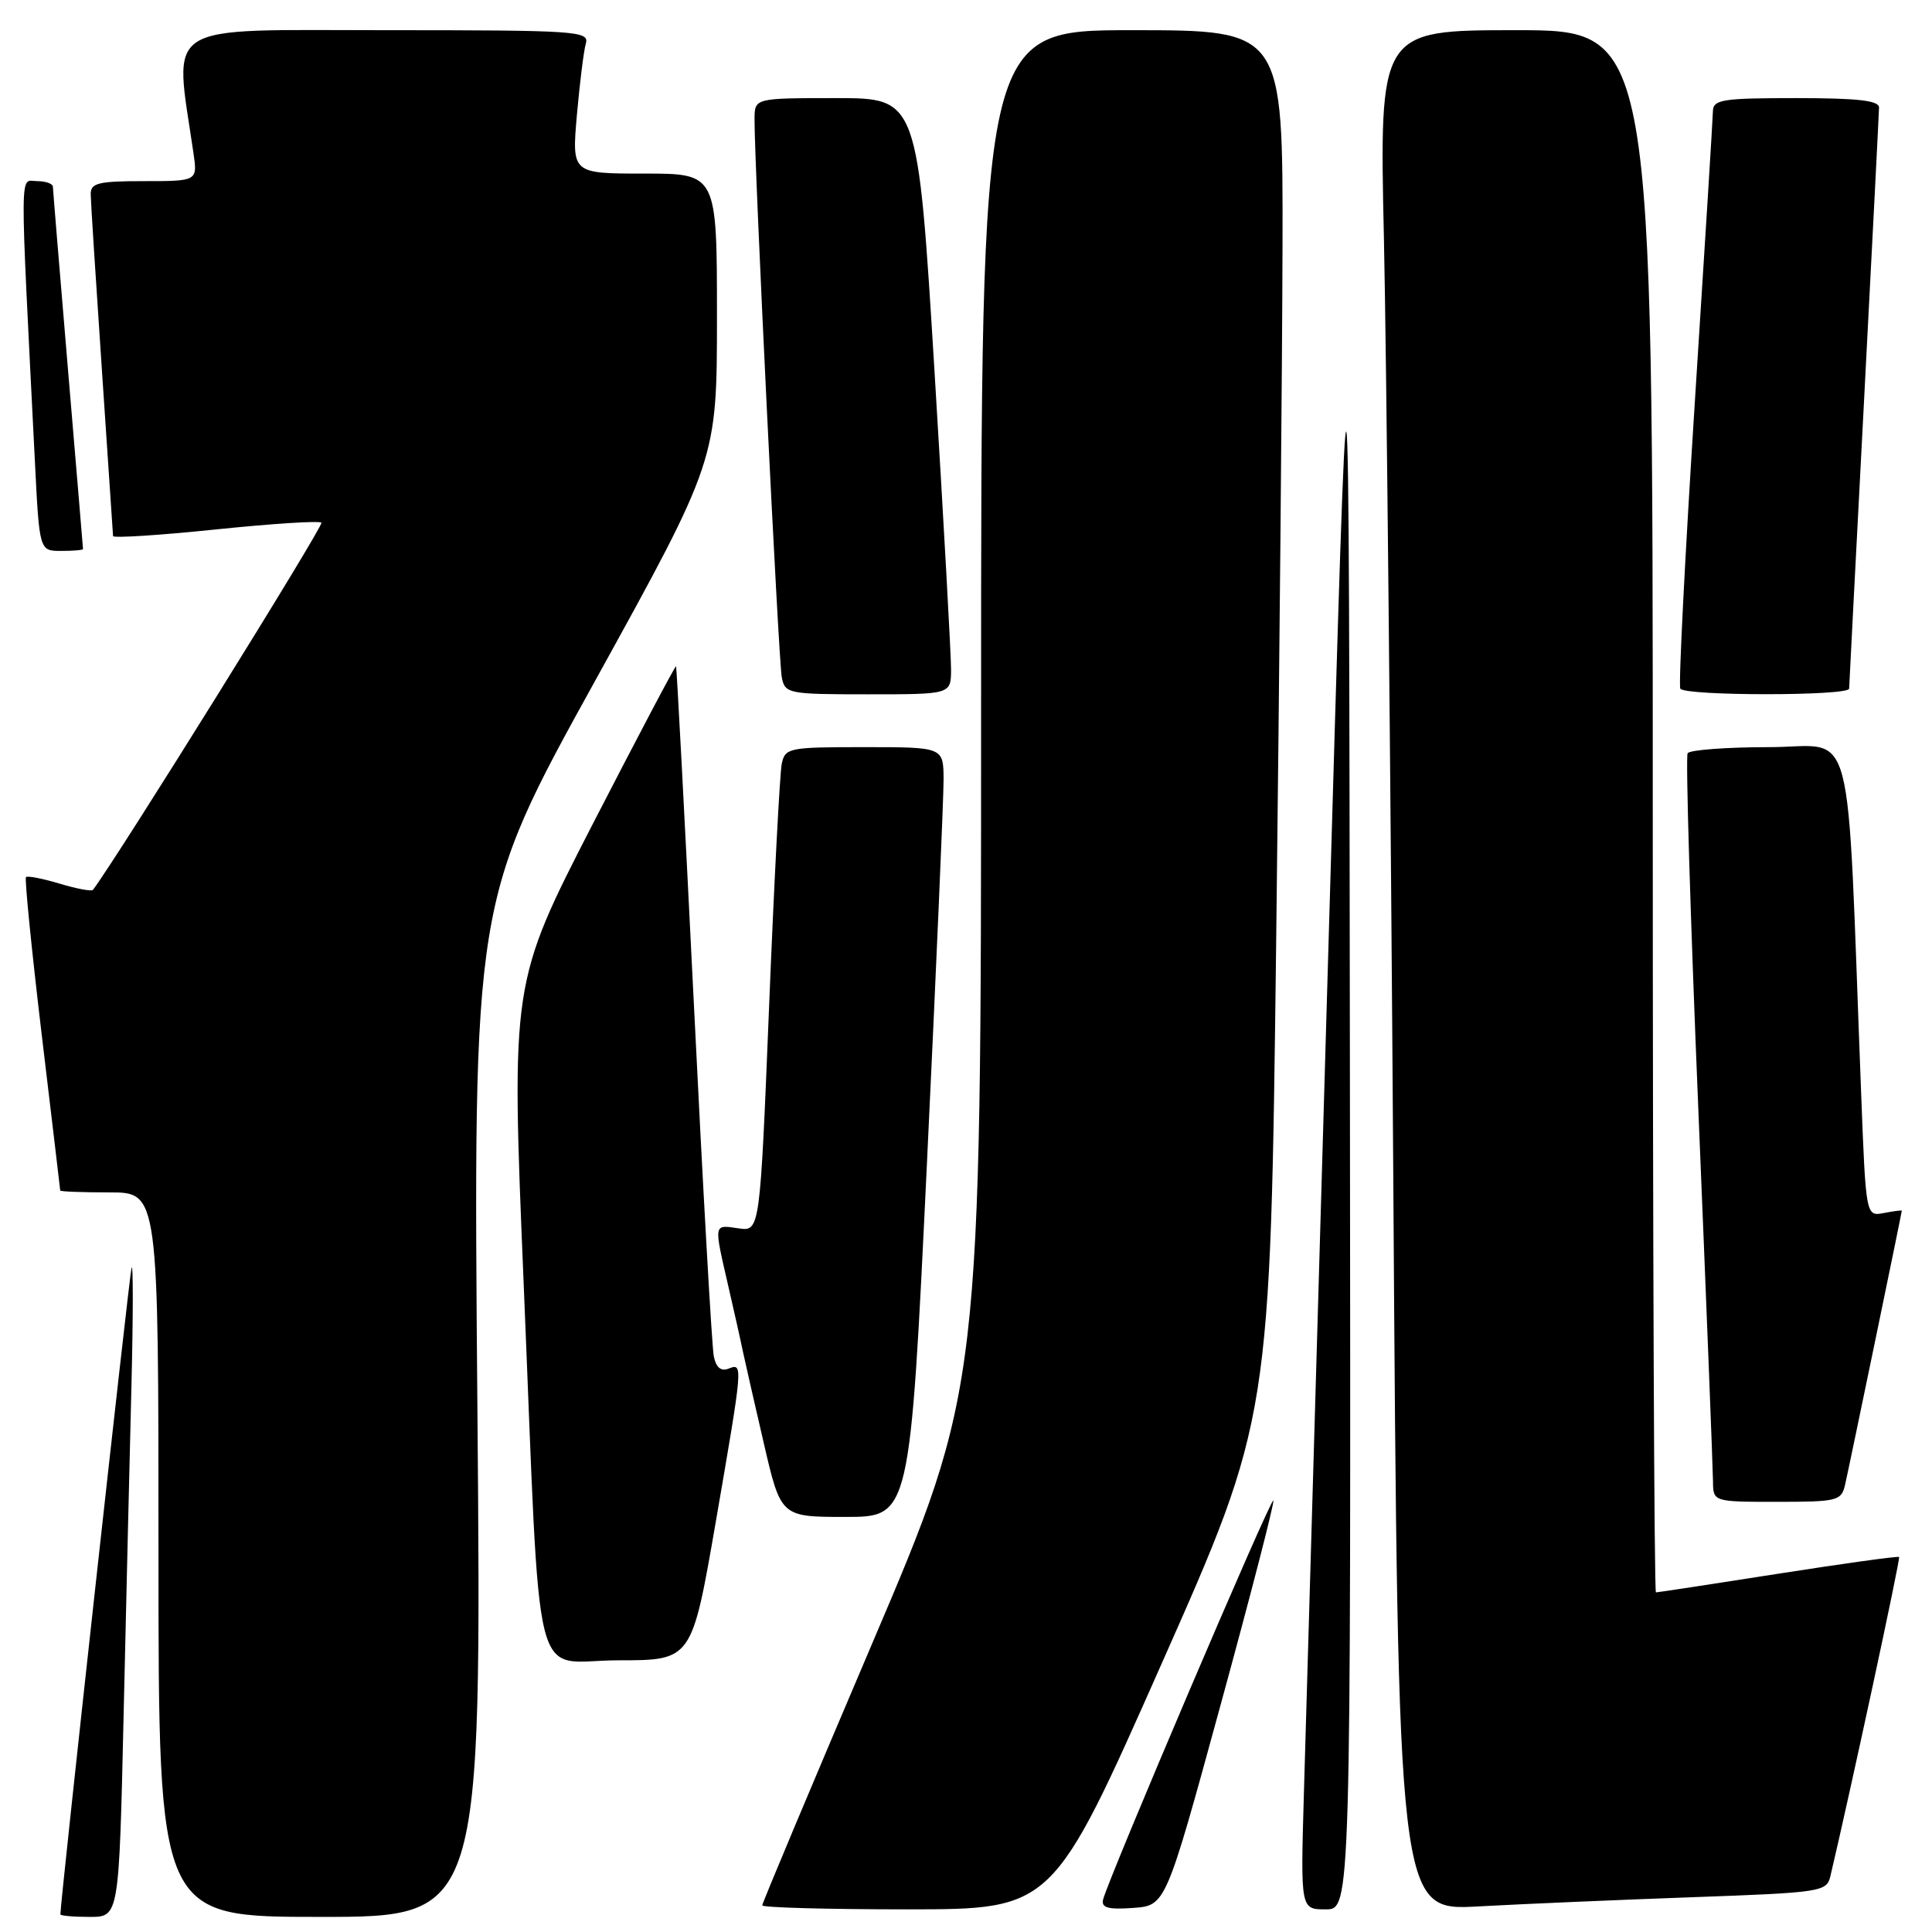 <?xml version="1.0" encoding="UTF-8" standalone="no"?>
<!DOCTYPE svg PUBLIC "-//W3C//DTD SVG 1.1//EN" "http://www.w3.org/Graphics/SVG/1.1/DTD/svg11.dtd" >
<svg xmlns="http://www.w3.org/2000/svg" xmlns:xlink="http://www.w3.org/1999/xlink" version="1.1" viewBox="0 0 256 256">
 <g >
 <path fill="currentColor"
d=" M 16.38 227.25 C 16.72 212.54 17.18 192.85 17.42 183.50 C 17.65 174.15 17.65 167.18 17.43 168.00 C 17.12 169.13 8.00 251.97 8.00 253.66 C 8.00 253.85 9.75 254.00 11.89 254.00 C 15.77 254.00 15.77 254.00 16.38 227.25 Z  M 63.26 186.73 C 62.69 119.47 62.69 119.47 78.85 90.22 C 95.00 60.97 95.00 60.97 95.00 41.98 C 95.00 23.00 95.00 23.00 85.38 23.00 C 75.77 23.00 75.77 23.00 76.44 15.25 C 76.82 10.99 77.35 6.71 77.63 5.75 C 78.10 4.11 76.37 4.00 50.97 4.00 C 21.04 4.00 23.07 2.69 25.63 20.25 C 26.18 24.00 26.18 24.00 19.09 24.00 C 13.00 24.00 12.00 24.25 12.02 25.75 C 12.03 26.71 12.70 37.17 13.50 49.00 C 14.30 60.83 14.97 70.74 14.98 71.03 C 14.99 71.32 21.10 70.93 28.54 70.16 C 35.99 69.39 42.31 68.98 42.59 69.26 C 42.95 69.61 15.55 113.64 12.32 117.91 C 12.15 118.14 10.17 117.77 7.91 117.09 C 5.65 116.41 3.64 116.02 3.44 116.22 C 3.25 116.42 4.18 125.79 5.52 137.04 C 6.87 148.29 7.97 157.61 7.98 157.75 C 7.99 157.89 10.92 158.00 14.50 158.00 C 21.00 158.00 21.00 158.00 21.00 206.00 C 21.00 254.00 21.00 254.00 42.41 254.00 C 63.82 254.00 63.82 254.00 63.26 186.73 Z  M 153.91 220.47 C 168.33 187.96 168.33 187.96 169.10 124.73 C 169.52 89.95 169.90 48.56 169.94 32.75 C 170.00 4.00 170.00 4.00 150.00 4.00 C 130.00 4.00 130.00 4.00 130.00 93.96 C 130.00 183.92 130.00 183.92 115.50 217.93 C 107.53 236.64 101.00 252.18 101.00 252.47 C 101.00 252.76 109.66 253.00 120.25 253.00 C 139.50 252.99 139.50 252.99 153.91 220.47 Z  M 161.71 226.00 C 165.70 211.43 168.86 199.20 168.73 198.82 C 168.50 198.16 146.82 248.99 146.16 251.72 C 145.91 252.79 146.85 253.05 150.14 252.81 C 154.46 252.50 154.46 252.50 161.71 226.00 Z  M 178.87 142.25 C 178.74 31.50 178.74 31.50 175.98 127.00 C 174.46 179.53 173.02 229.36 172.77 237.75 C 172.33 253.00 172.33 253.00 175.66 253.00 C 179.00 253.00 179.00 253.00 178.87 142.25 Z  M 224.26 251.39 C 241.30 250.78 242.04 250.67 242.53 248.63 C 245.16 237.51 251.84 206.50 251.64 206.31 C 251.50 206.17 244.29 207.17 235.61 208.53 C 226.93 209.89 219.65 211.00 219.42 211.00 C 219.19 211.00 219.00 164.43 219.00 107.50 C 219.00 4.00 219.00 4.00 200.88 4.00 C 182.76 4.00 182.76 4.00 183.38 31.75 C 183.71 47.01 184.27 103.08 184.62 156.35 C 185.25 253.20 185.25 253.20 195.88 252.61 C 201.72 252.29 214.49 251.74 224.26 251.39 Z  M 94.84 201.68 C 98.49 180.53 98.48 180.60 96.51 181.36 C 95.52 181.74 94.87 181.18 94.58 179.71 C 94.33 178.50 93.14 157.48 91.94 133.00 C 90.73 108.52 89.67 88.40 89.58 88.28 C 89.48 88.17 84.53 97.56 78.56 109.15 C 67.73 130.23 67.73 130.23 69.38 169.87 C 71.72 225.85 70.26 220.00 81.91 220.00 C 91.67 220.00 91.67 220.00 94.84 201.68 Z  M 122.82 154.25 C 124.05 128.54 125.04 105.59 125.03 103.25 C 125.00 99.00 125.00 99.00 114.52 99.00 C 104.45 99.00 104.02 99.09 103.58 101.25 C 103.33 102.49 102.57 116.93 101.91 133.34 C 100.70 163.18 100.70 163.18 97.85 162.76 C 94.53 162.28 94.58 162.03 96.45 170.19 C 97.25 173.66 98.14 177.62 98.42 179.00 C 98.71 180.38 99.97 185.89 101.21 191.25 C 103.47 201.00 103.47 201.00 112.03 201.00 C 120.58 201.00 120.58 201.00 122.82 154.25 Z  M 244.48 196.75 C 245.01 194.45 252.00 160.67 252.00 160.42 C 252.00 160.34 250.93 160.48 249.62 160.73 C 247.24 161.19 247.24 161.19 246.61 144.84 C 244.64 93.86 246.00 99.00 234.45 99.00 C 228.77 99.00 223.89 99.37 223.62 99.81 C 223.34 100.26 223.98 121.52 225.04 147.06 C 226.10 172.60 226.97 194.74 226.98 196.25 C 227.00 199.00 227.00 199.00 235.48 199.00 C 243.46 199.00 243.99 198.87 244.48 196.75 Z  M 126.02 88.75 C 126.03 86.96 125.05 69.19 123.83 49.25 C 121.61 13.00 121.61 13.00 110.80 13.00 C 100.00 13.00 100.00 13.00 99.98 15.75 C 99.93 21.45 103.16 87.60 103.59 89.75 C 104.02 91.92 104.43 92.00 115.02 92.00 C 126.00 92.00 126.00 92.00 126.02 88.75 Z  M 245.02 91.25 C 245.03 90.84 245.92 73.62 247.00 53.00 C 248.08 32.38 248.97 14.94 248.98 14.25 C 249.00 13.32 246.14 13.00 238.00 13.00 C 228.20 13.00 227.00 13.19 226.97 14.75 C 226.95 15.71 225.87 33.15 224.56 53.50 C 223.26 73.85 222.40 90.84 222.65 91.25 C 223.26 92.23 244.99 92.23 245.02 91.25 Z  M 11.00 72.75 C 11.00 72.61 10.10 61.93 9.01 49.00 C 7.92 36.07 7.02 25.16 7.01 24.75 C 7.01 24.34 6.05 24.00 4.90 24.00 C 2.58 24.00 2.60 20.92 4.63 61.25 C 5.22 73.00 5.22 73.00 8.11 73.00 C 9.70 73.00 11.00 72.89 11.00 72.75 Z "/>
</g>
</svg>